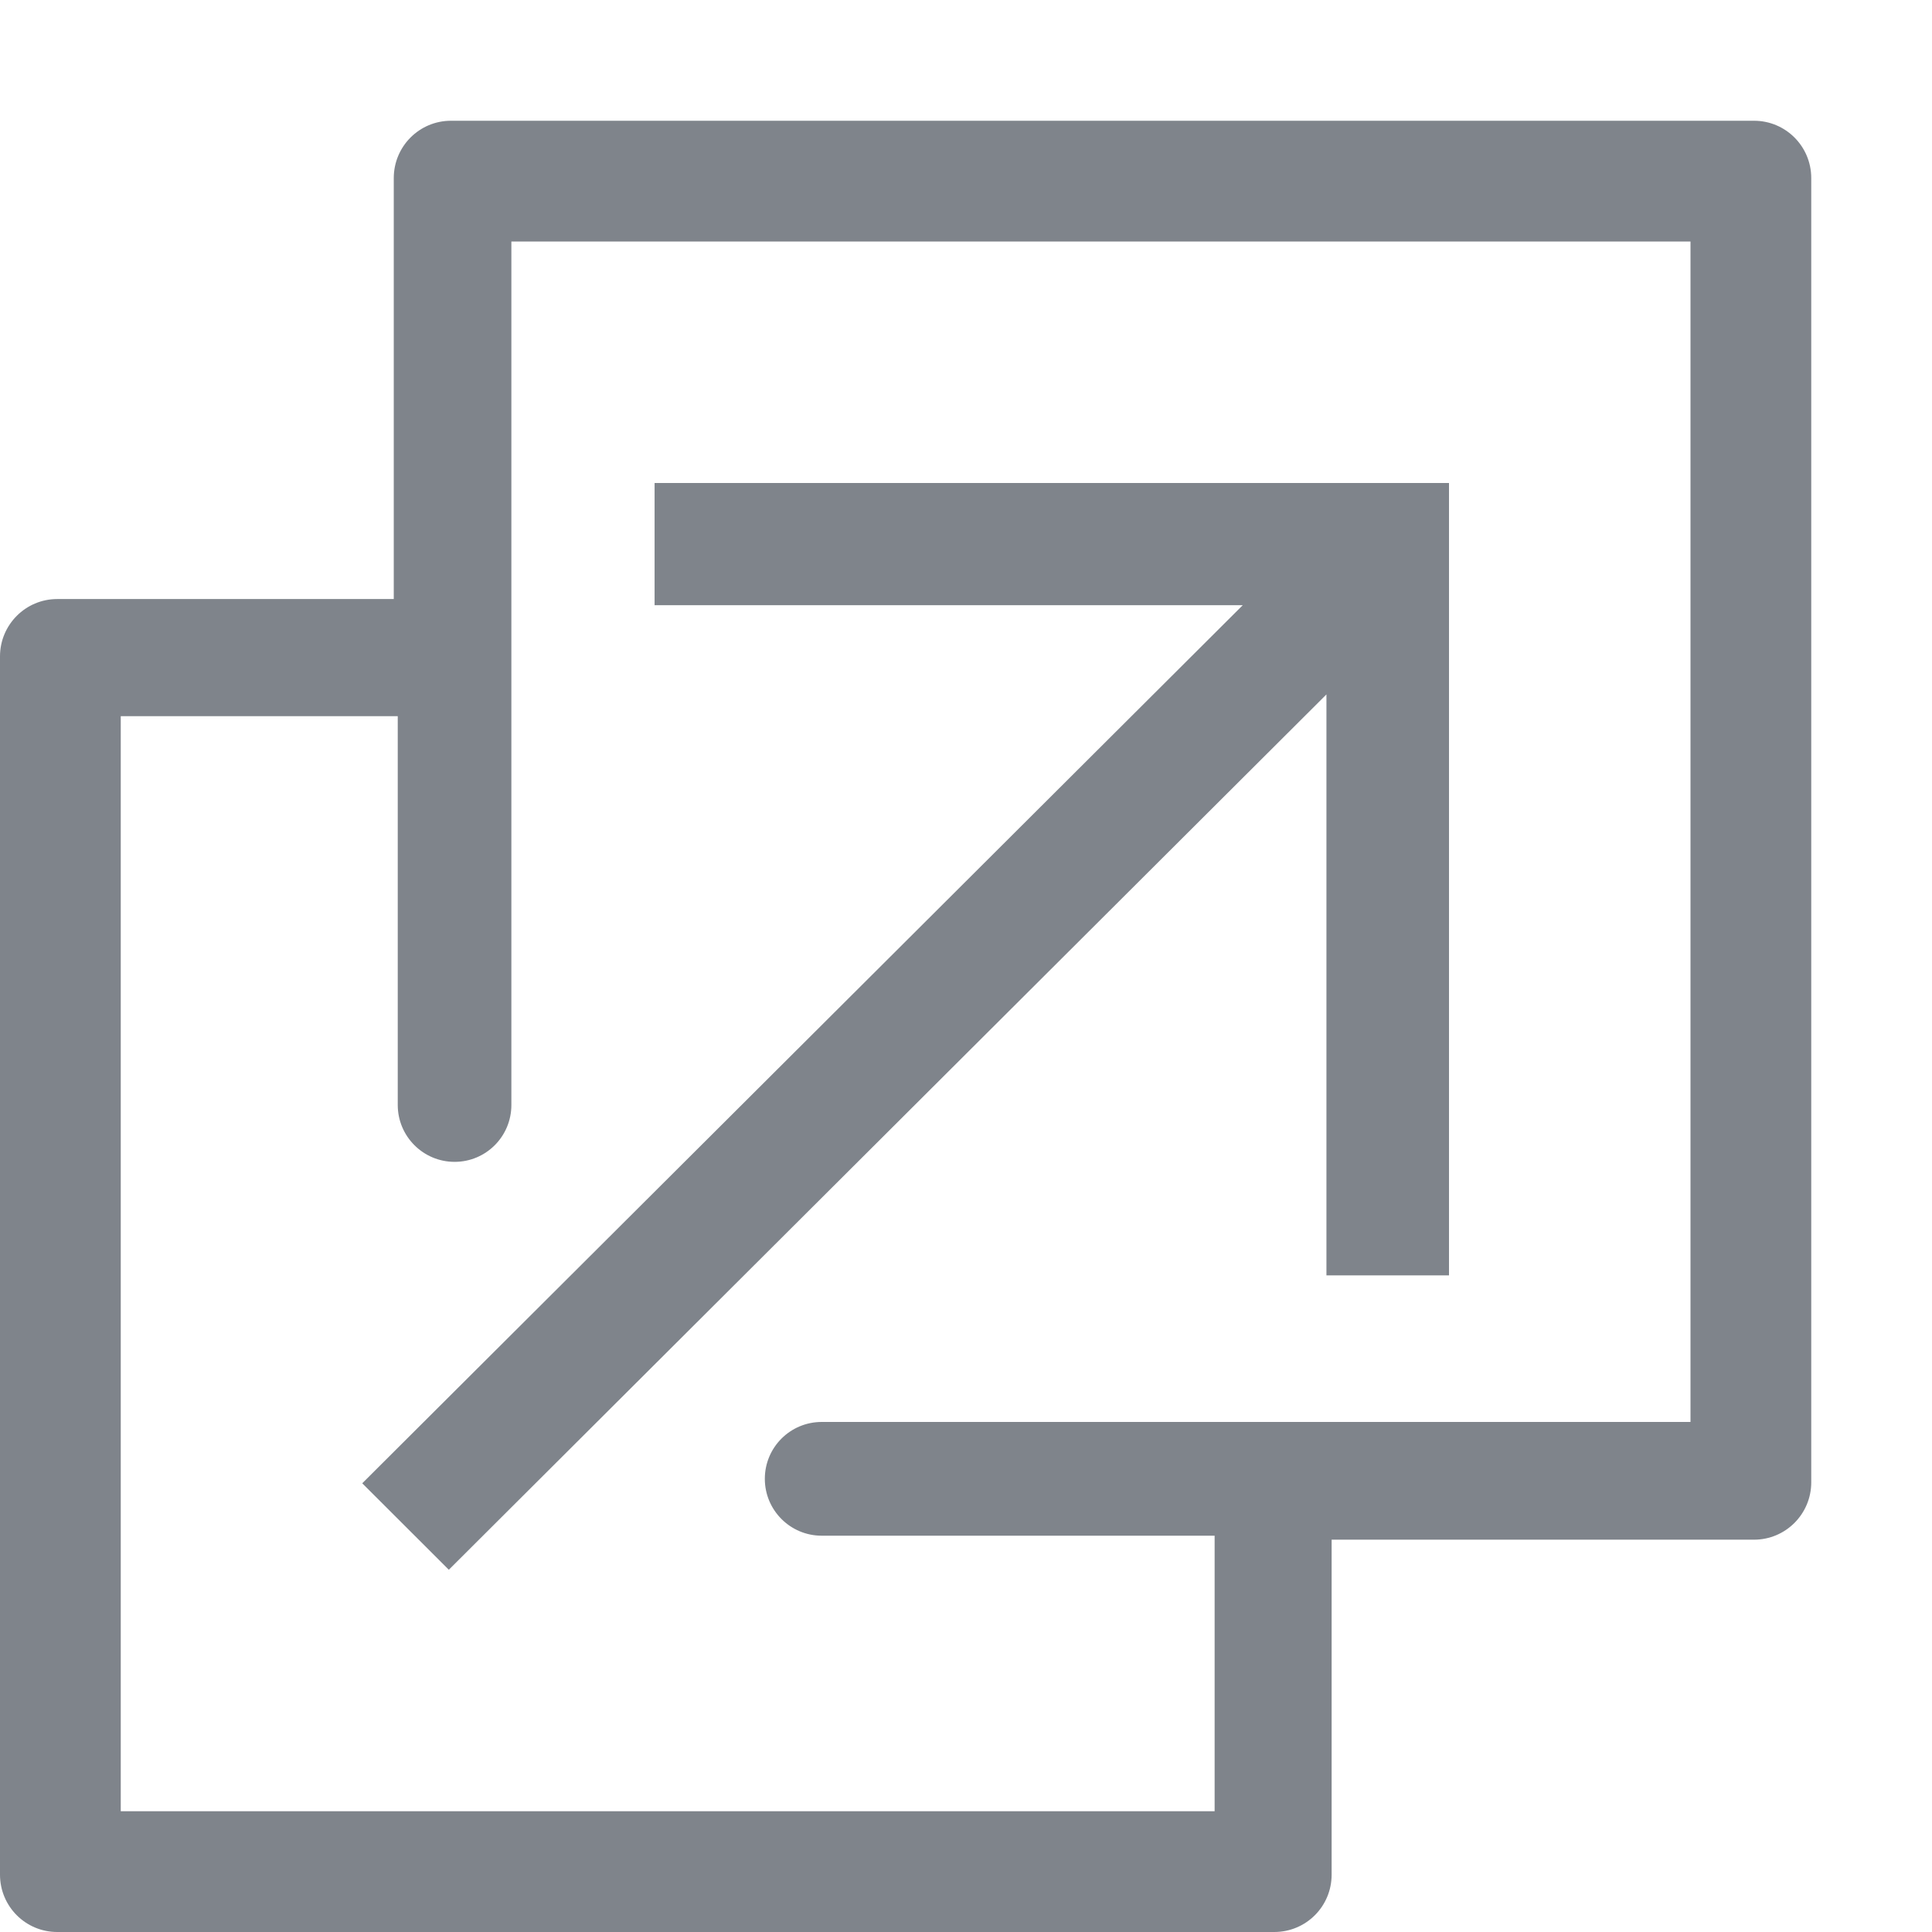 <?xml version="1.0" encoding="UTF-8"?>
<svg width="16px" height="16px" viewBox="0 0 16 16" version="1.1" xmlns="http://www.w3.org/2000/svg" xmlns:xlink="http://www.w3.org/1999/xlink">
    <title>分发目标</title>
    <g id="页面-1" stroke="none" stroke-width="1" fill="none" fill-rule="evenodd">
        <g id="分发目标" fill-rule="nonzero">
            <rect id="矩形" fill="#000000" opacity="0" x="0" y="0" width="16" height="16"></rect>
            <path d="M14.526,1 L3.735,1 C3.473,1 3.261,1.212 3.261,1.475 L3.261,4.961 L0.474,4.961 C0.212,4.961 0,5.174 0,5.436 L0,15.525 C0,15.788 0.212,16 0.474,16 L10.553,16 C10.816,16 11.028,15.788 11.028,15.525 L11.028,12.751 L14.526,12.751 C14.788,12.751 15,12.538 15,12.276 L15,1.475 C15,1.212 14.788,1 14.526,1 Z M14,11.776 L6.805,11.776 C6.545,11.776 6.334,11.986 6.334,12.247 C6.334,12.507 6.545,12.718 6.805,12.718 L10.059,12.718 L10.059,15 L1,15 L1,5.931 L3.294,5.931 L3.294,9.151 C3.294,9.411 3.505,9.622 3.765,9.622 C4.025,9.622 4.235,9.411 4.235,9.151 L4.235,2 L14,2 L14,11.776 L14,11.776 Z M3,12.284 L3.717,13 L10.985,5.751 L10.985,10.562 L12,10.562 L12,4 L5.421,4 L5.421,5.012 L10.292,5.012 L3,12.284 Z" id="形状" fill="#7F848B"></path>
        </g>
    </g>
</svg>